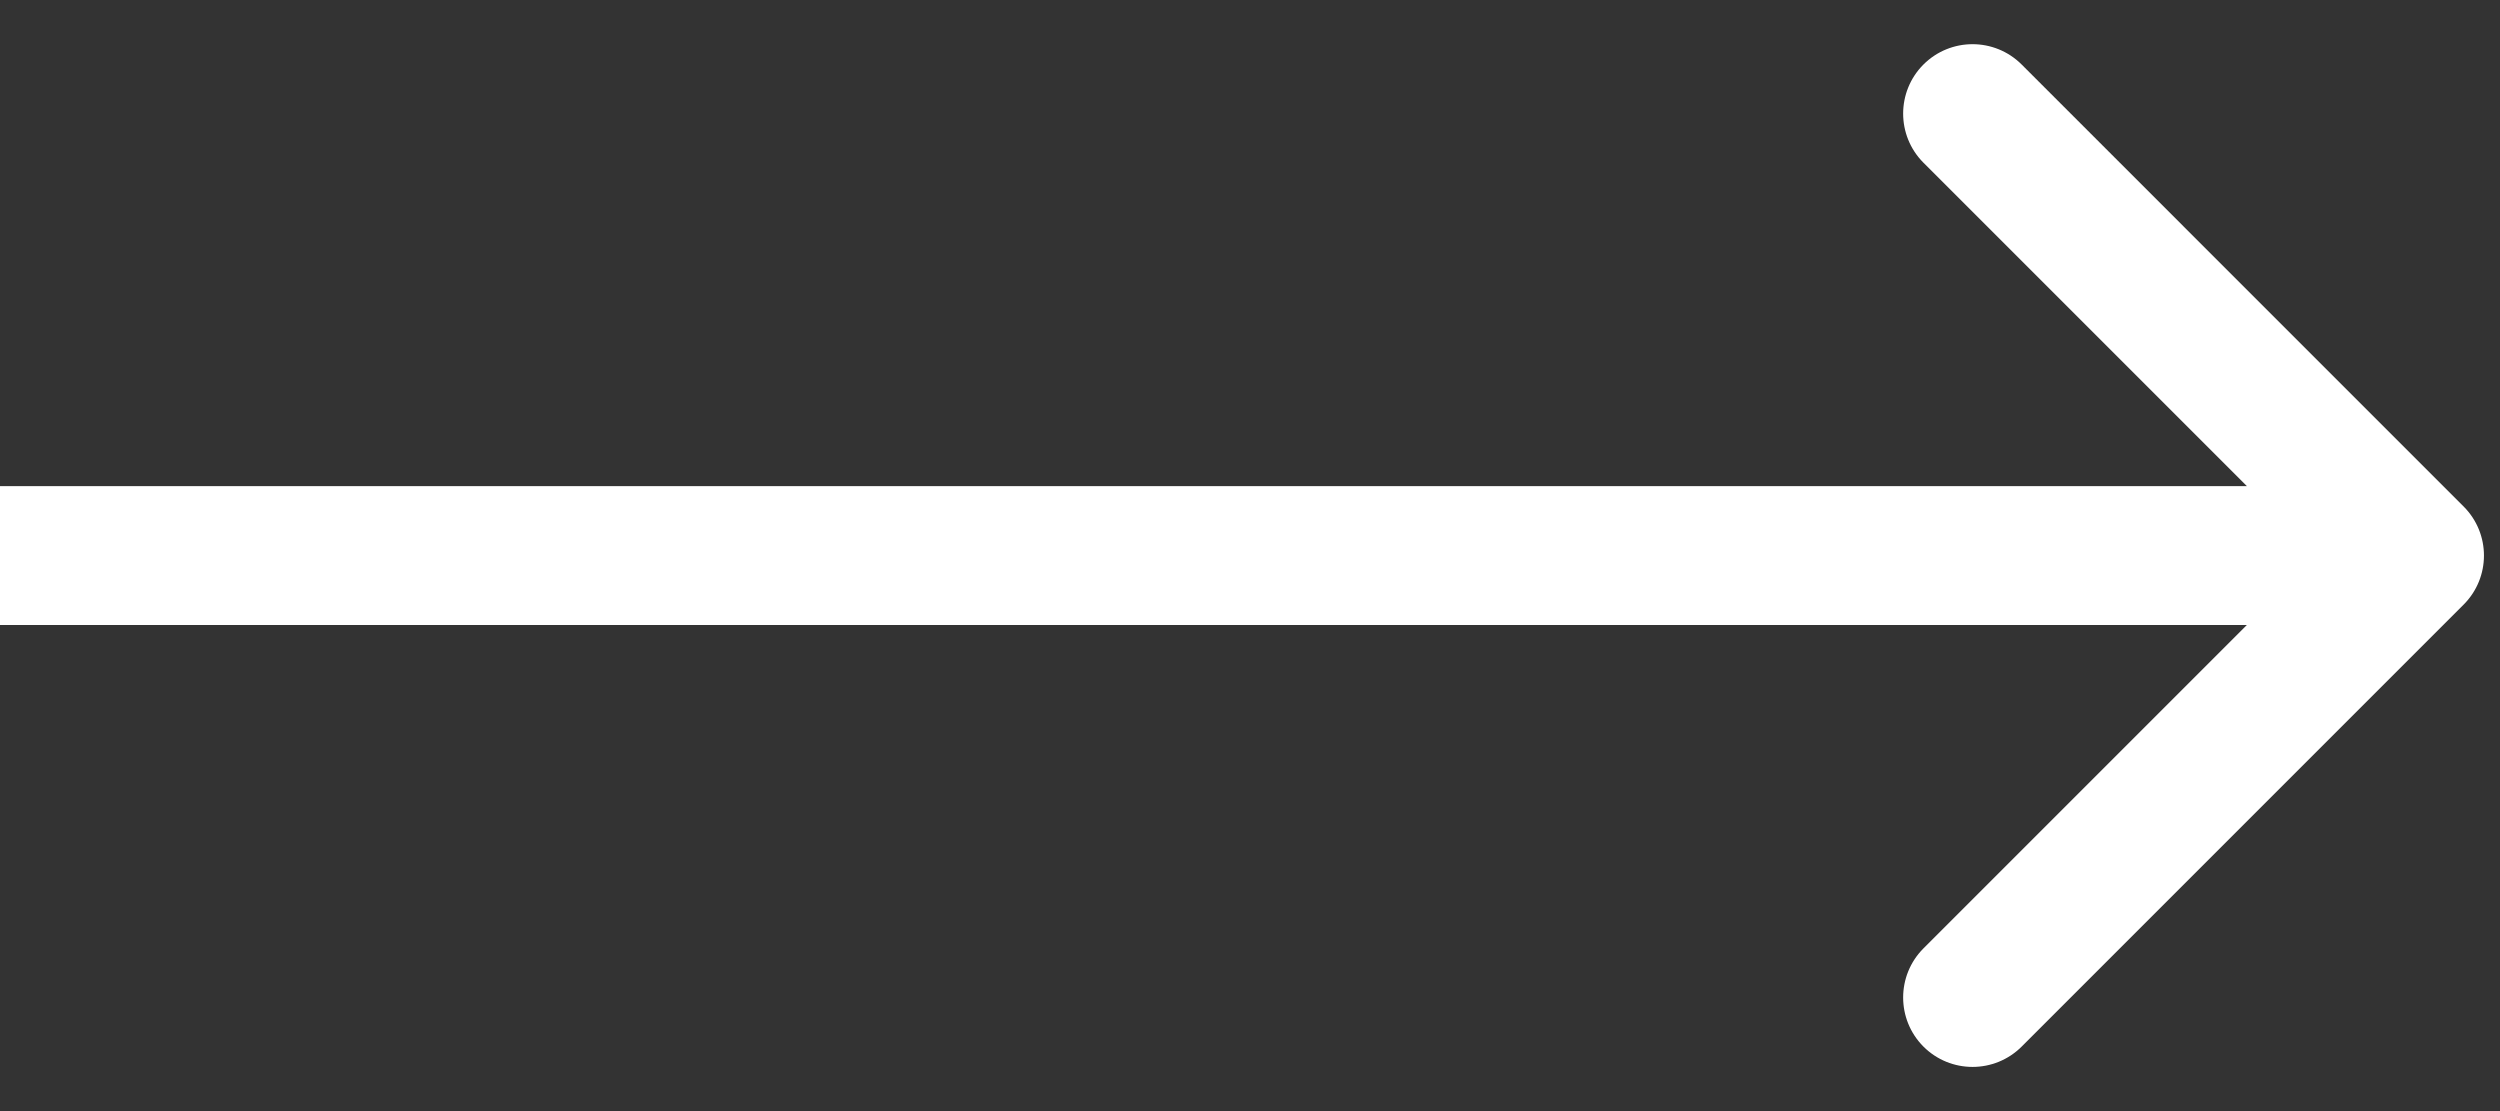 <svg width="27" height="12" viewBox="0 0 27 12" fill="none" xmlns="http://www.w3.org/2000/svg">
<rect x="0" y="0" width="27" height="12" fill="#333333" stroke="none"/>
<path d="M26.607 6.53C26.9 6.237 26.9 5.763 26.607 5.47L21.834 0.697C21.541 0.404 21.066 0.404 20.773 0.697C20.481 0.99 20.481 1.464 20.773 1.757L25.016 6L20.773 10.243C20.481 10.536 20.481 11.01 20.773 11.303C21.066 11.596 21.541 11.596 21.834 11.303L26.607 6.53ZM0 6.75H26.077V5.25H0L0 6.75Z" fill="white"/>
</svg>
